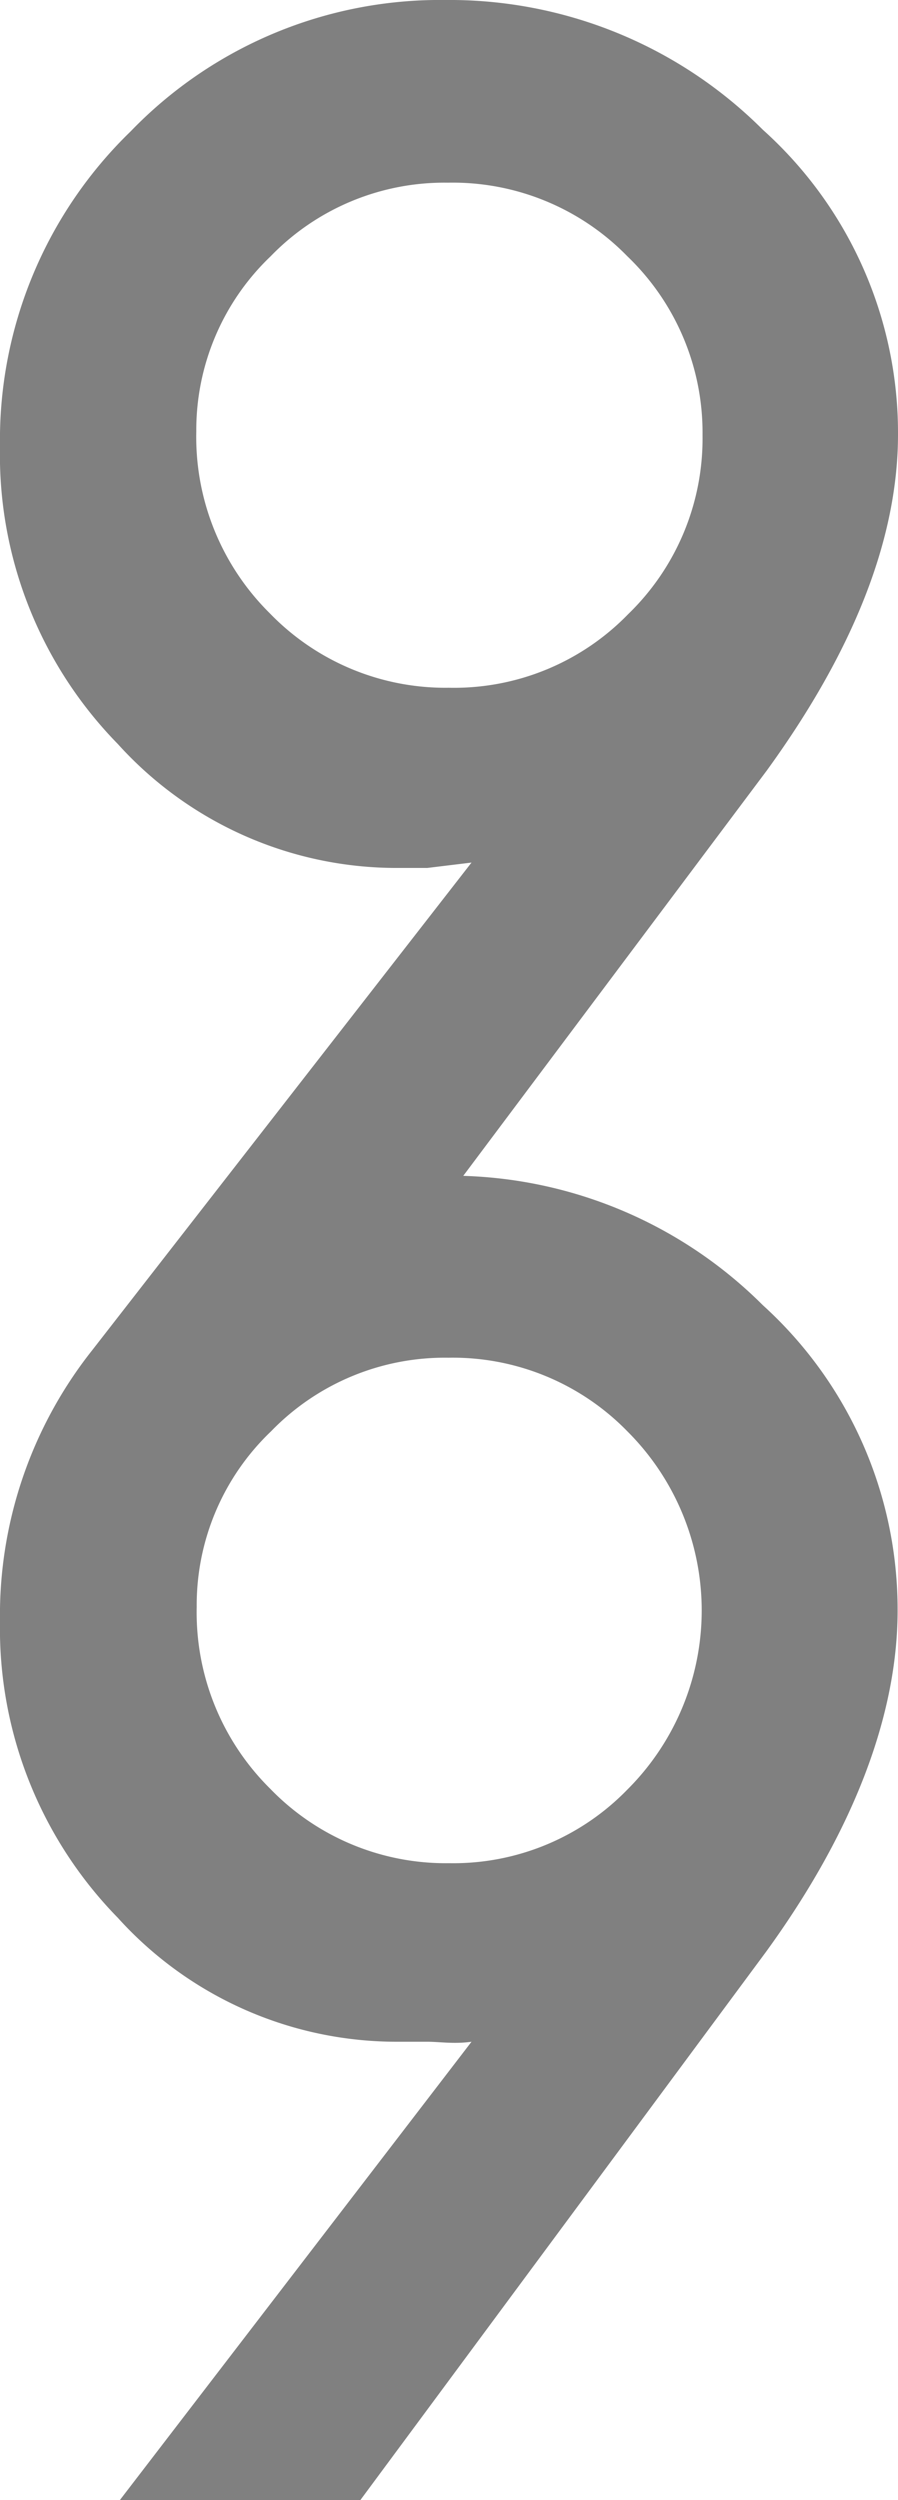 <svg xmlns="http://www.w3.org/2000/svg" viewBox="0 0 21.73 60.49"><defs><style>.cls-1{fill:gray;}</style></defs><title>logo-svg</title><g id="Layer_2" data-name="Layer 2"><g id="Layer_1-2" data-name="Layer 1"><path class="cls-1" d="M18.46,31.58a10.71,10.71,0,0,0-7.25-3.13l7.34-9.8q3.18-4.38,3.18-8.14a9.86,9.86,0,0,0-3.27-7.37A10.72,10.72,0,0,0,10.78,0,10.4,10.4,0,0,0,3.16,3.18,10.39,10.39,0,0,0,0,10.8,10,10,0,0,0,2.85,18a9.09,9.09,0,0,0,6.78,3q.27,0,.71,0l1.07-.13L2.23,32.67A10.32,10.32,0,0,0,0,39.24,10,10,0,0,0,2.85,46.4a9.09,9.09,0,0,0,6.78,3q.27,0,.71,0c.29,0,.65.06,1.07,0L2.9,60.49H8.72l9.82-13.27c2.12-2.92,3.18-5.73,3.18-8.25A9.93,9.93,0,0,0,18.46,31.58Zm-7.6-14.94a5.91,5.91,0,0,1-4.33-1.8,6,6,0,0,1-1.78-4.4A5.81,5.81,0,0,1,6.55,6.2a5.85,5.85,0,0,1,4.29-1.78A5.9,5.9,0,0,1,15.18,6.2,5.91,5.91,0,0,1,17,10.53a5.91,5.91,0,0,1-1.8,4.33A5.87,5.87,0,0,1,10.86,16.64ZM15.18,43.3a5.87,5.87,0,0,1-4.31,1.78,5.91,5.91,0,0,1-4.33-1.8,6,6,0,0,1-1.78-4.4,5.81,5.81,0,0,1,1.8-4.25,5.85,5.85,0,0,1,4.29-1.78,5.9,5.9,0,0,1,4.33,1.78,6.12,6.12,0,0,1,0,8.67Z"/></g></g></svg>